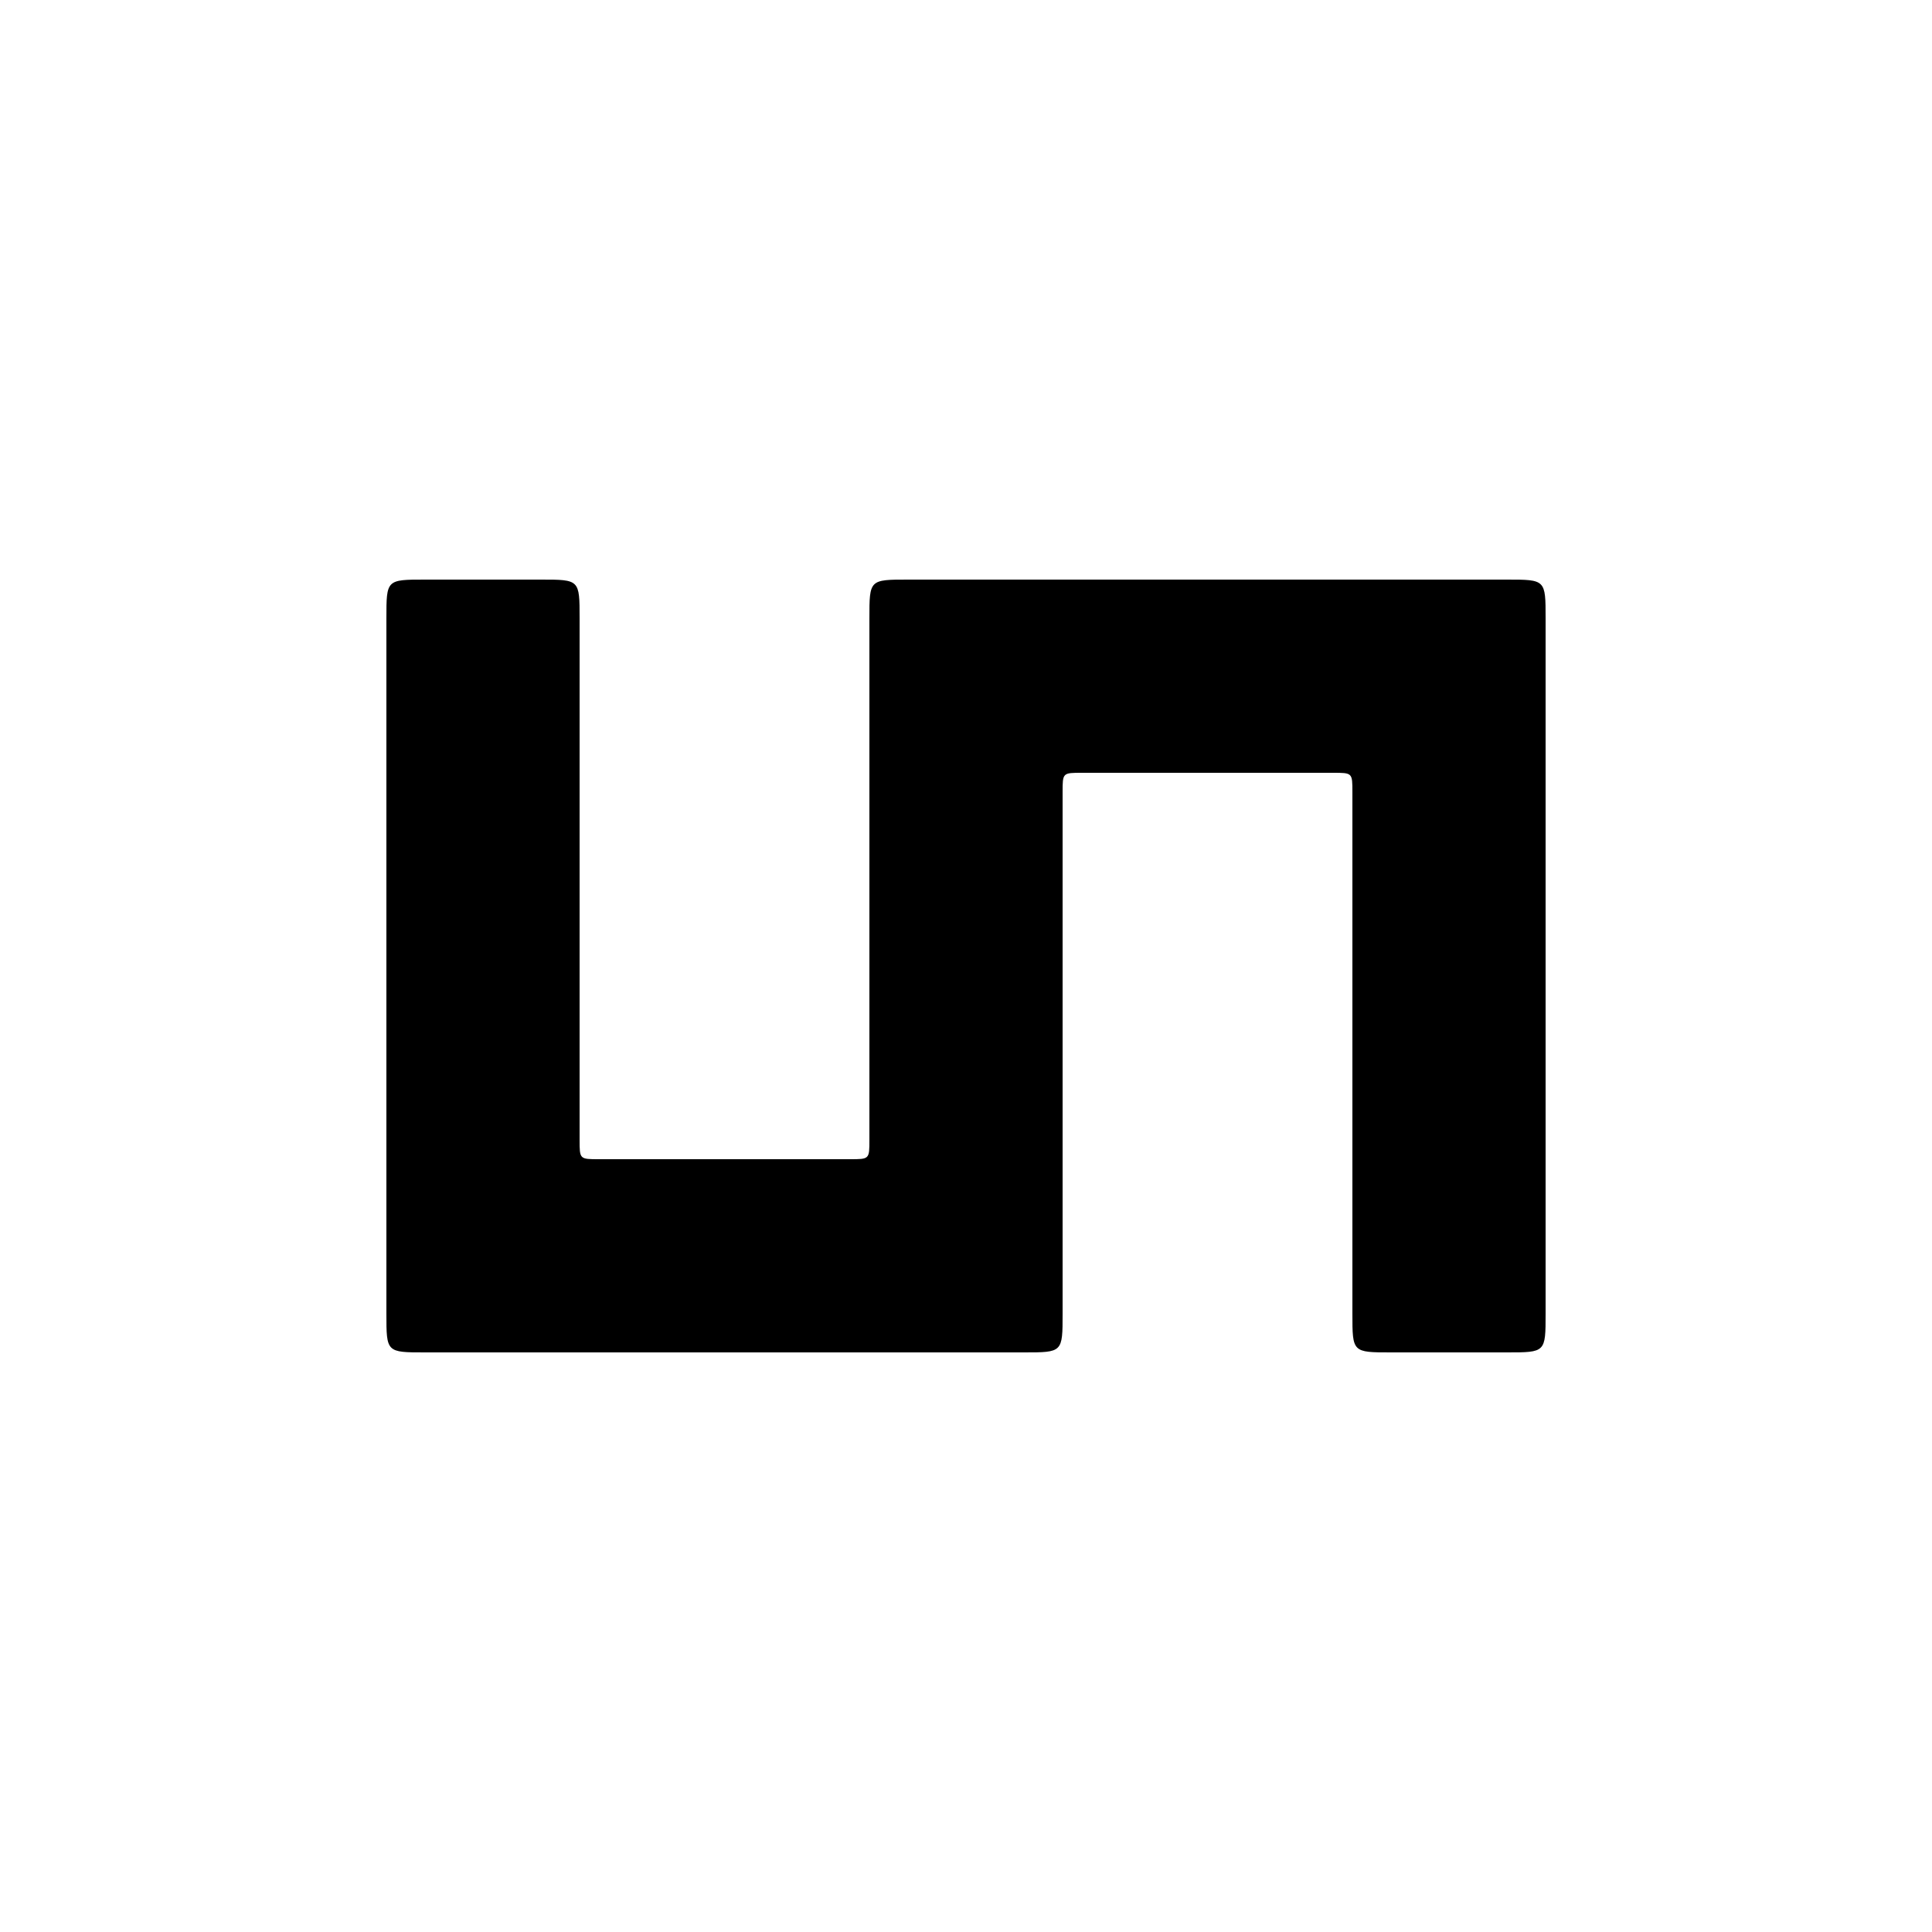 <svg version="1.1" xmlns="http://www.w3.org/2000/svg" viewBox="0 0 100 100"><path stroke="#000000" stroke-width="0" stroke-linejoin="round" stroke-linecap="round" fill="#000000" d="M 45 59 C 45 51 45 38 45 32 C 45 30 45 30 47 30 C 55 30 70 30 78 30 C 80 30 80 30 80 32 C 80 40 80 60 80 68 C 80 70 80 70 78 70 C 76 70 74 70 72 70 C 70 70 70 70 70 68 C 70 60 70 50 70 41 C 70 40 70 40 69 40 C 65 40 60 40 56 40 C 55 40 55 40 55 41 C 55 50 55 60 55 68 C 55 70 55 70 53 70 C 37 70 27 70 22 70 C 20 70 20 70 20 68 C 20 60 20 40 20 32 C 20 30 20 30 22 30 C 24 30 26 30 28 30 C 30 30 30 30 30 32 C 30 40 30 50 30 59 C 30 60 30 60 31 60 C 35 60 40 60 44 60 C 45 60 45 60 45 59 Z"></path></svg>